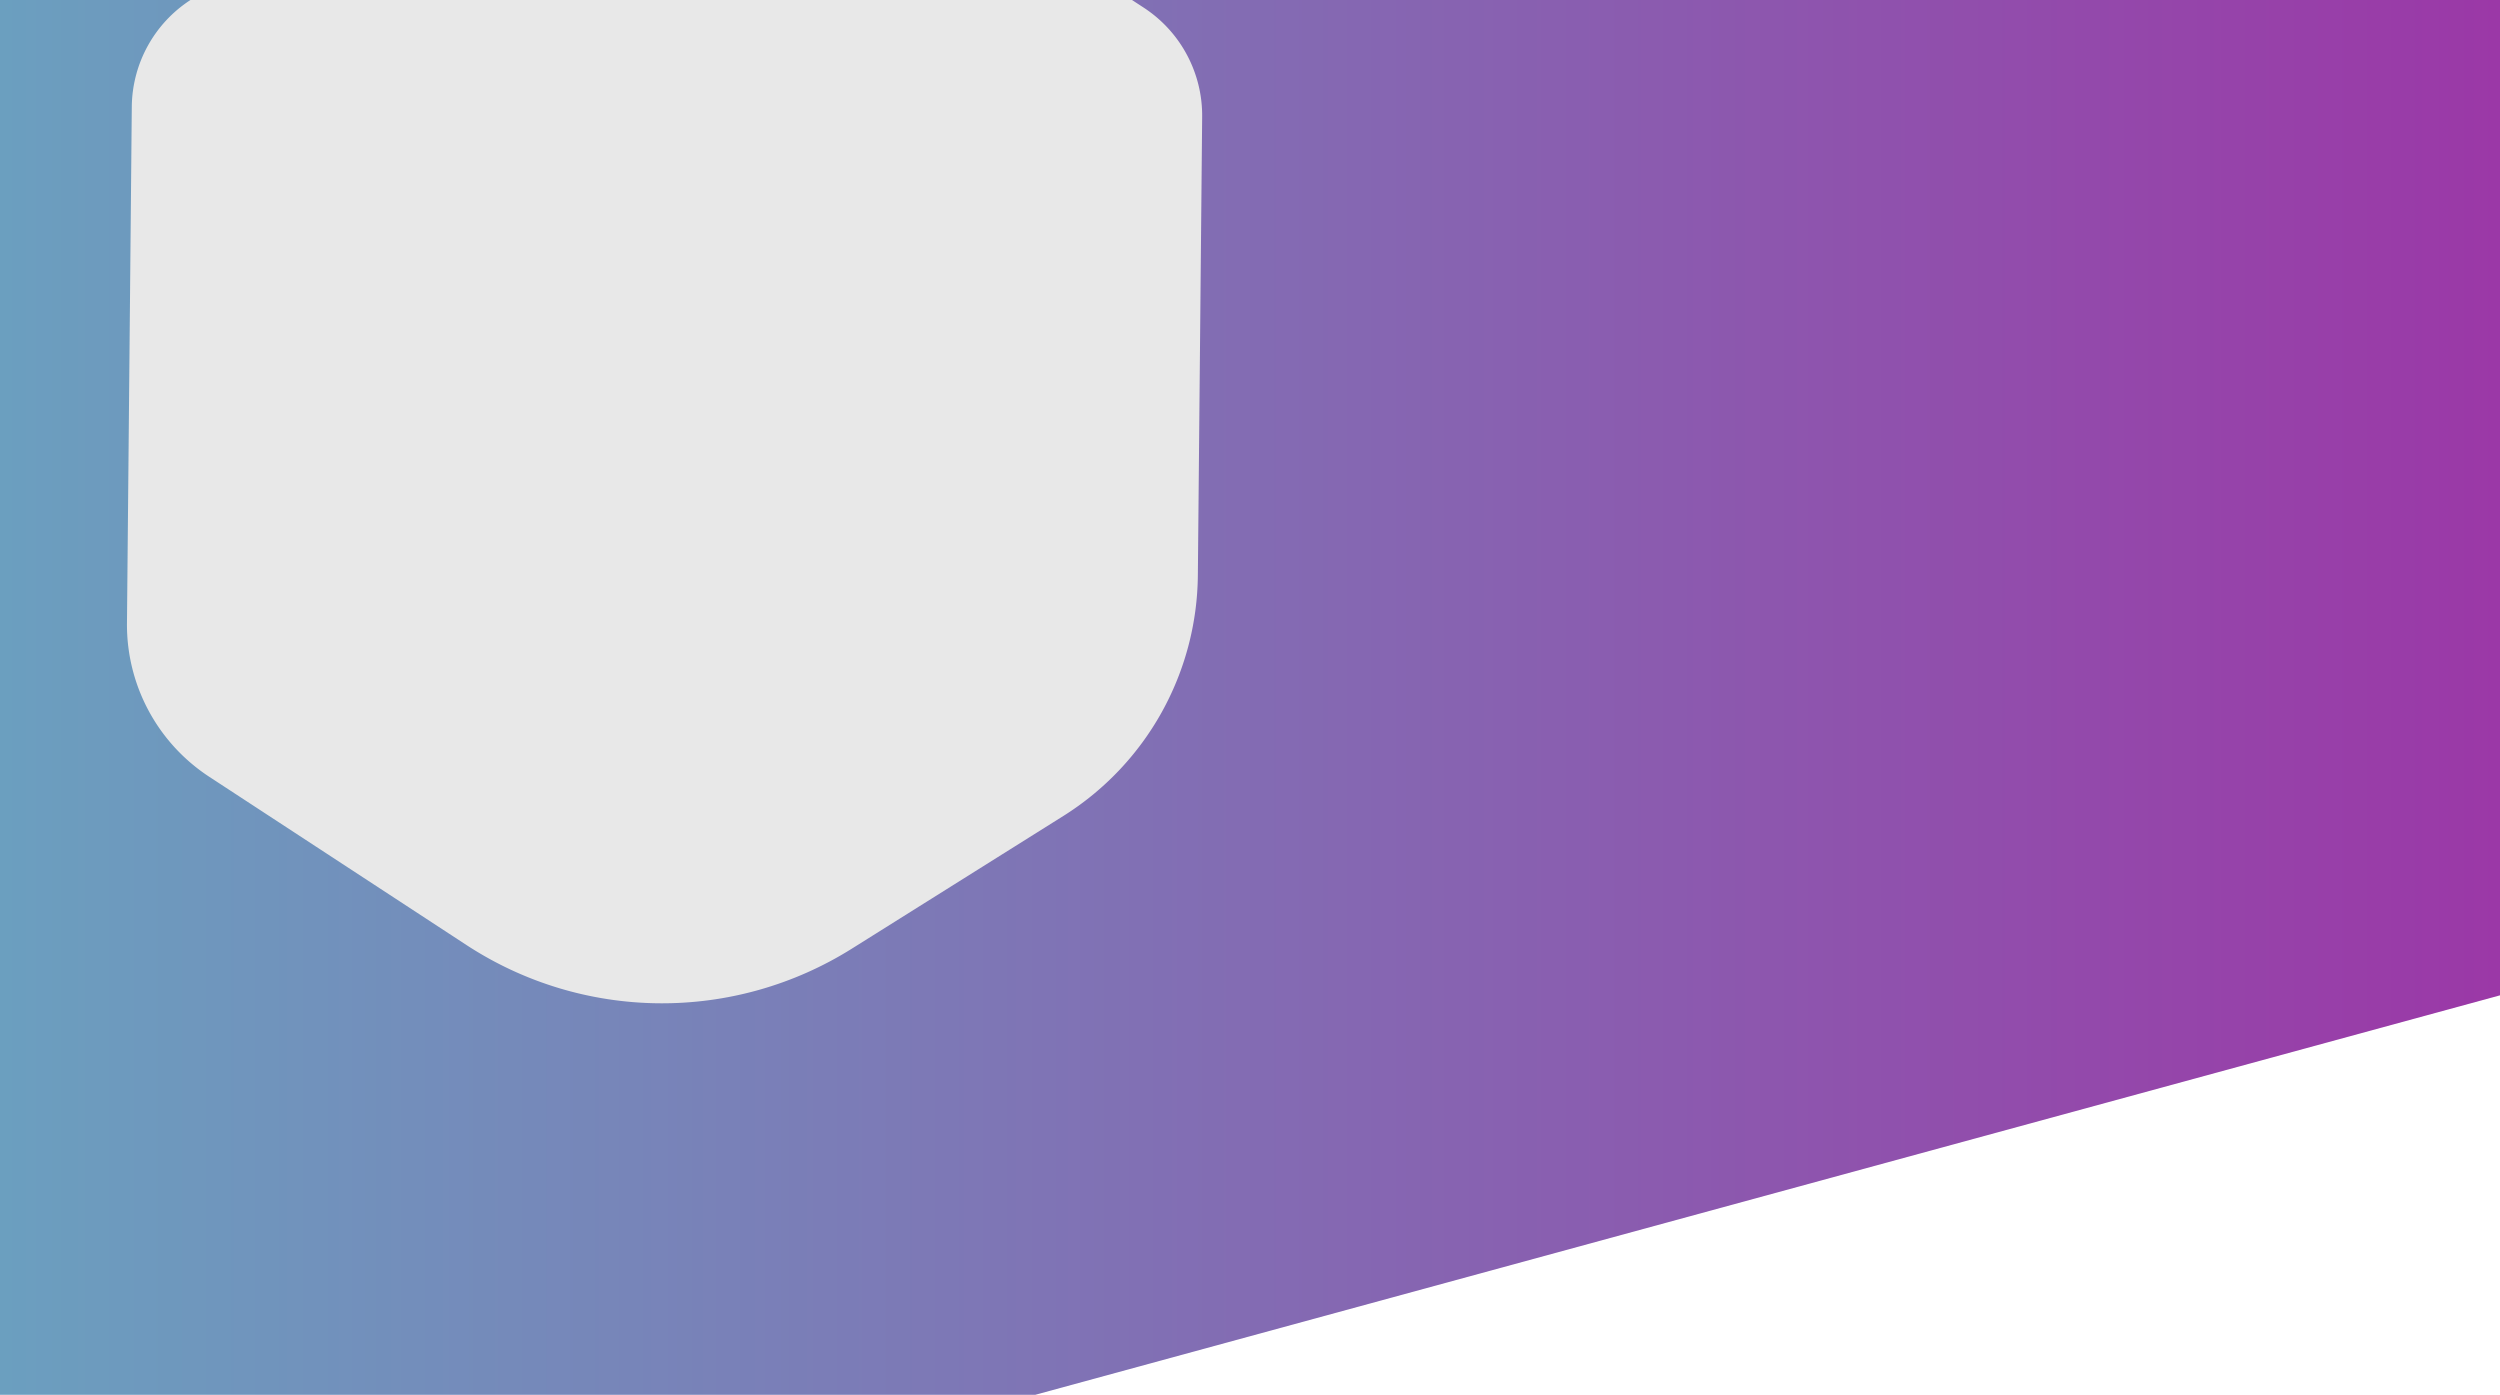 <svg xmlns="http://www.w3.org/2000/svg" xmlns:xlink="http://www.w3.org/1999/xlink" viewBox="0 0 766.33 427.55"><defs><style>.cls-1{fill:url(#linear-gradient);}.cls-2{fill:#e8e8e8;}</style><linearGradient id="linear-gradient" y1="213.77" x2="766.33" y2="213.77" gradientUnits="userSpaceOnUse"><stop offset="0" stop-color="#6b9fbf"/><stop offset="1" stop-color="#9b38a7"/></linearGradient></defs><g id="Layer_2" data-name="Layer 2"><g id="Layer_1-2" data-name="Layer 1"><polygon class="cls-1" points="766.33 0 766.33 305.1 317.35 427.55 0 427.55 0 0 766.33 0"/><path class="cls-2" d="M368.5,35.82l-1.32,140.56A88,88,0,0,1,326,250.09L261.11,290.8A109.47,109.47,0,0,1,143,289.69L64.13,238.1A55.7,55.7,0,0,1,38.92,191L40.4,32.74A39.47,39.47,0,0,1,58.38,0H347l3.67,2.4A39.51,39.51,0,0,1,368.5,35.82Z"/></g></g></svg>